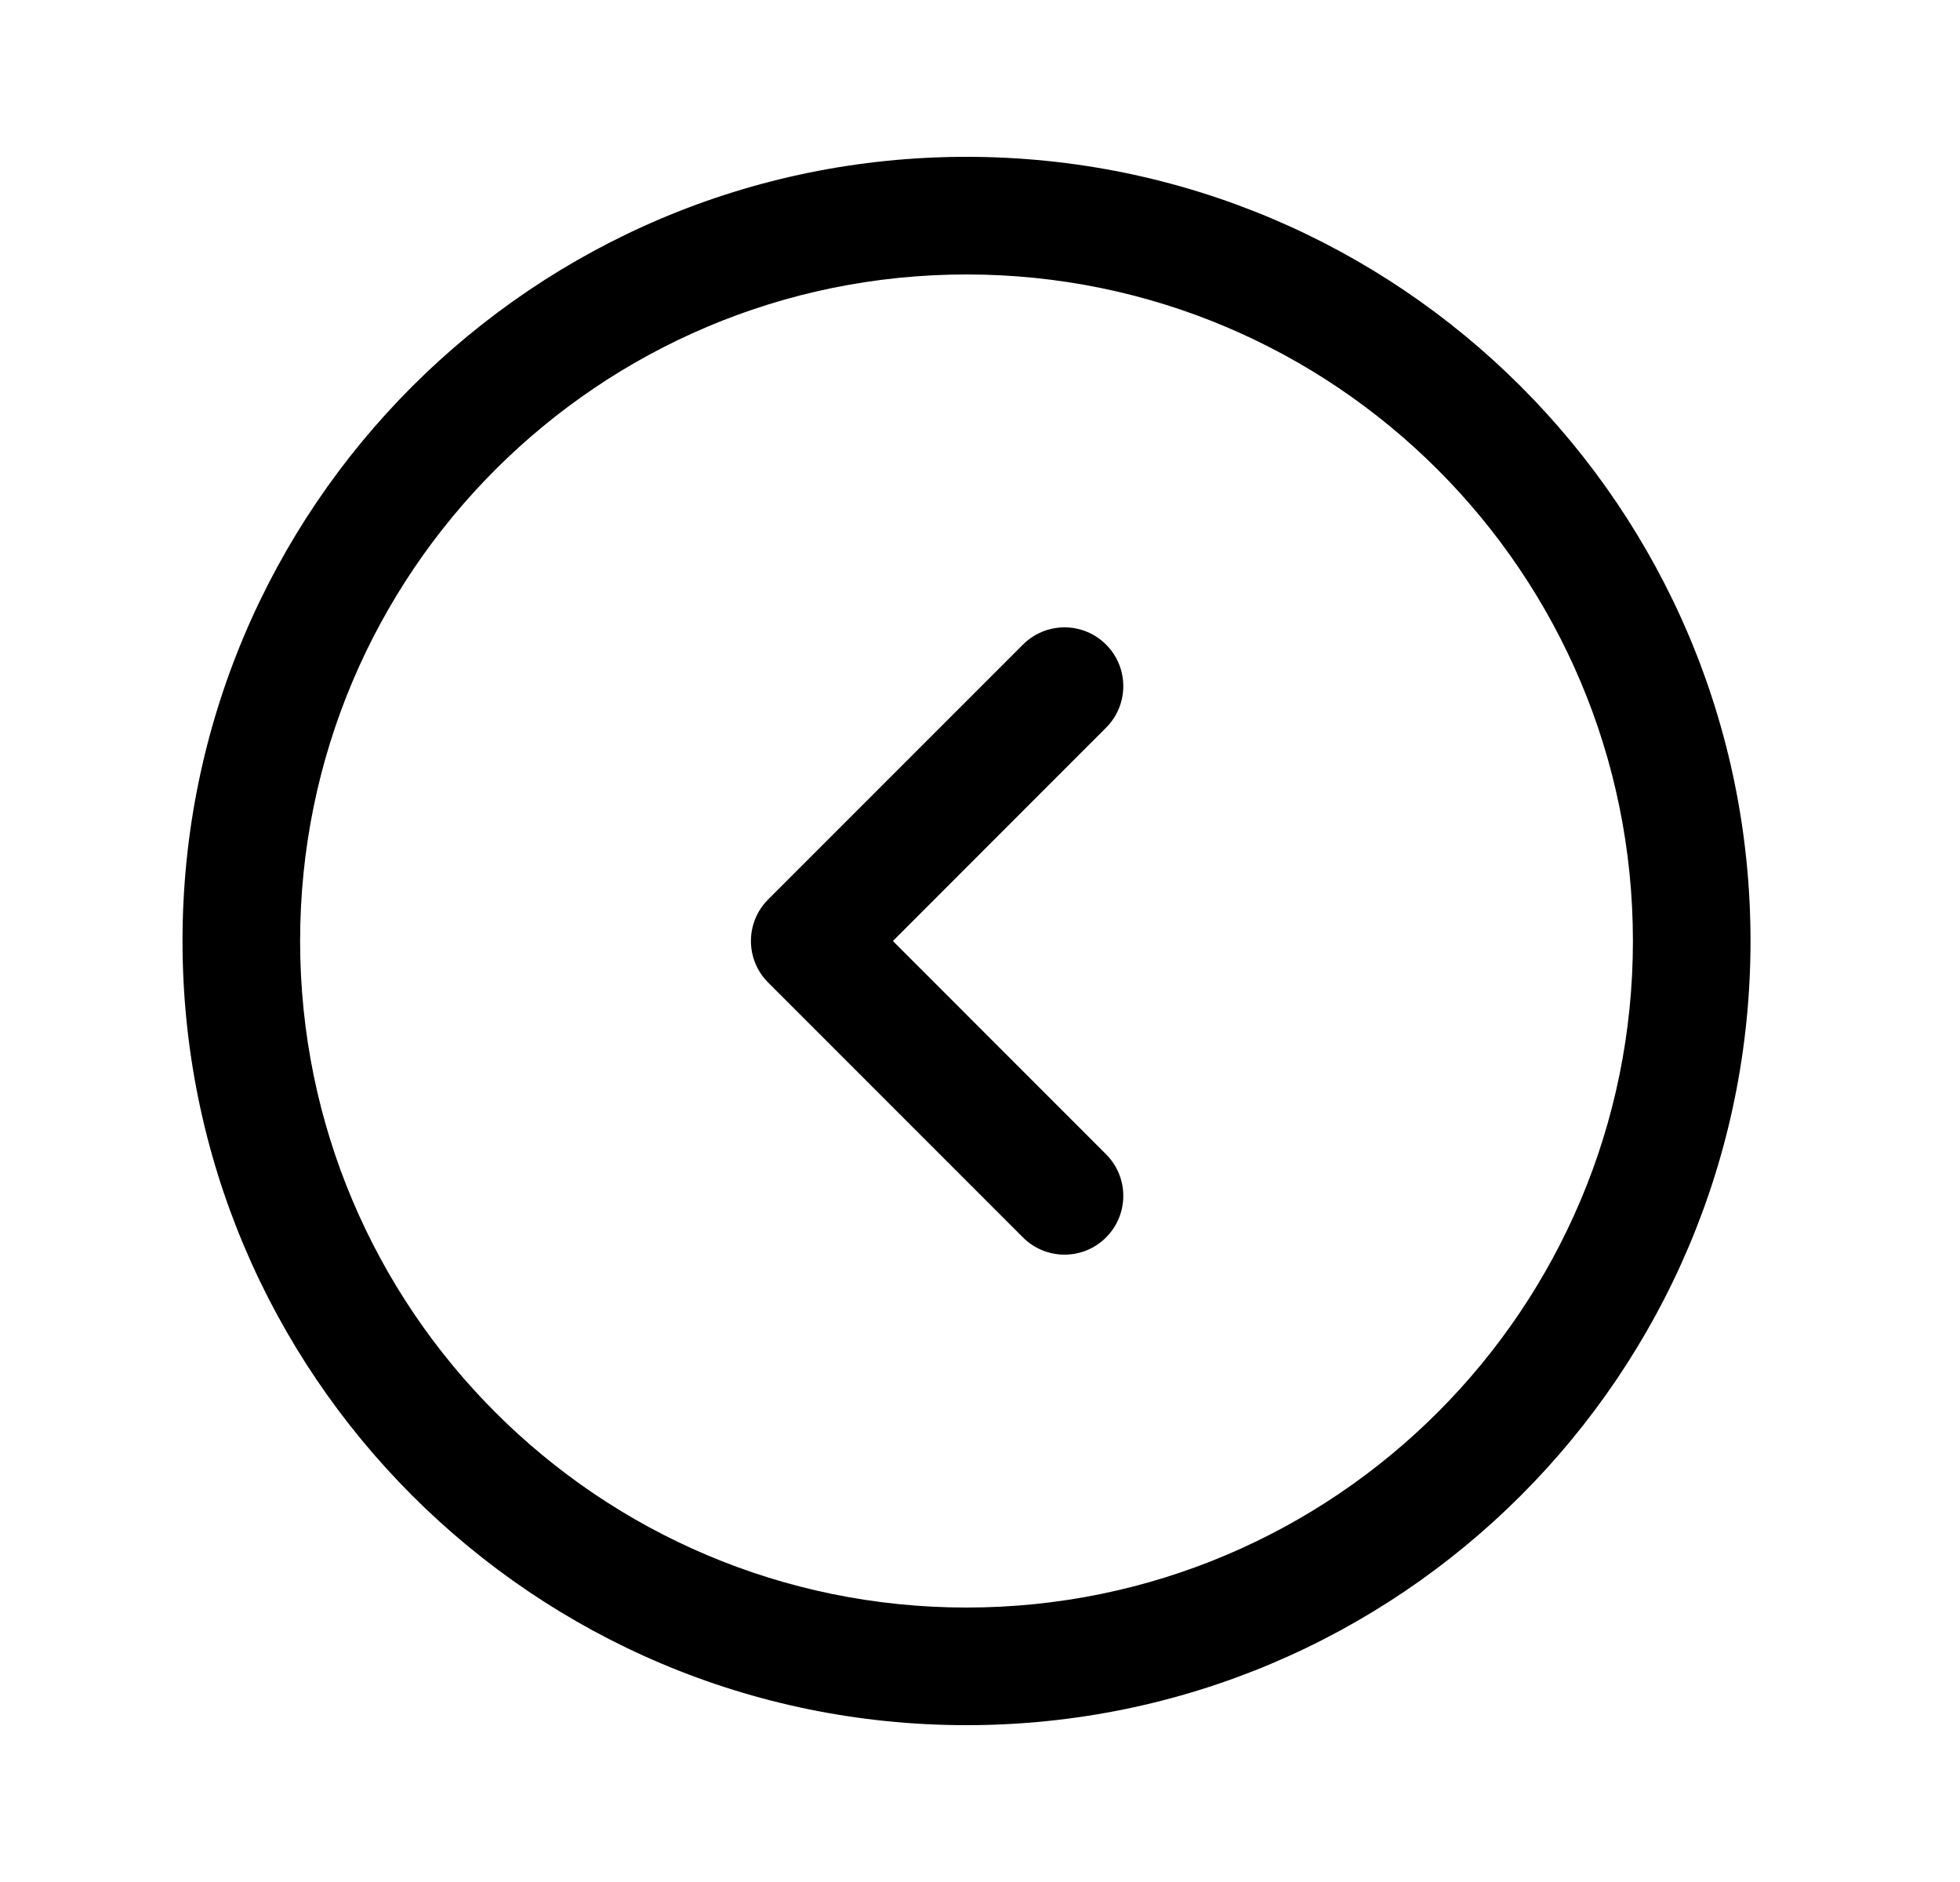 <svg width="25" height="24" viewBox="0 0 25 24" fill="none" xmlns="http://www.w3.org/2000/svg">
<path d="M14.108 9.28C14.401 8.987 14.401 8.513 14.108 8.22C13.816 7.927 13.341 7.927 13.048 8.22L9.798 11.47C9.505 11.763 9.505 12.237 9.798 12.53L13.048 15.78C13.341 16.073 13.816 16.073 14.108 15.78C14.401 15.487 14.401 15.013 14.108 14.72L11.389 12L14.108 9.28Z" fill="currentColor"/>
<path fill-rule="evenodd" clip-rule="evenodd" d="M12.328 2C6.805 2 2.328 6.477 2.328 12C2.328 17.523 6.805 22 12.328 22C17.851 22 22.328 17.523 22.328 12C22.328 6.477 17.851 2 12.328 2ZM3.828 12C3.828 7.306 7.634 3.5 12.328 3.5C17.023 3.5 20.828 7.306 20.828 12C20.828 16.694 17.023 20.5 12.328 20.5C7.634 20.5 3.828 16.694 3.828 12Z" fill="currentColor"/>
</svg>
